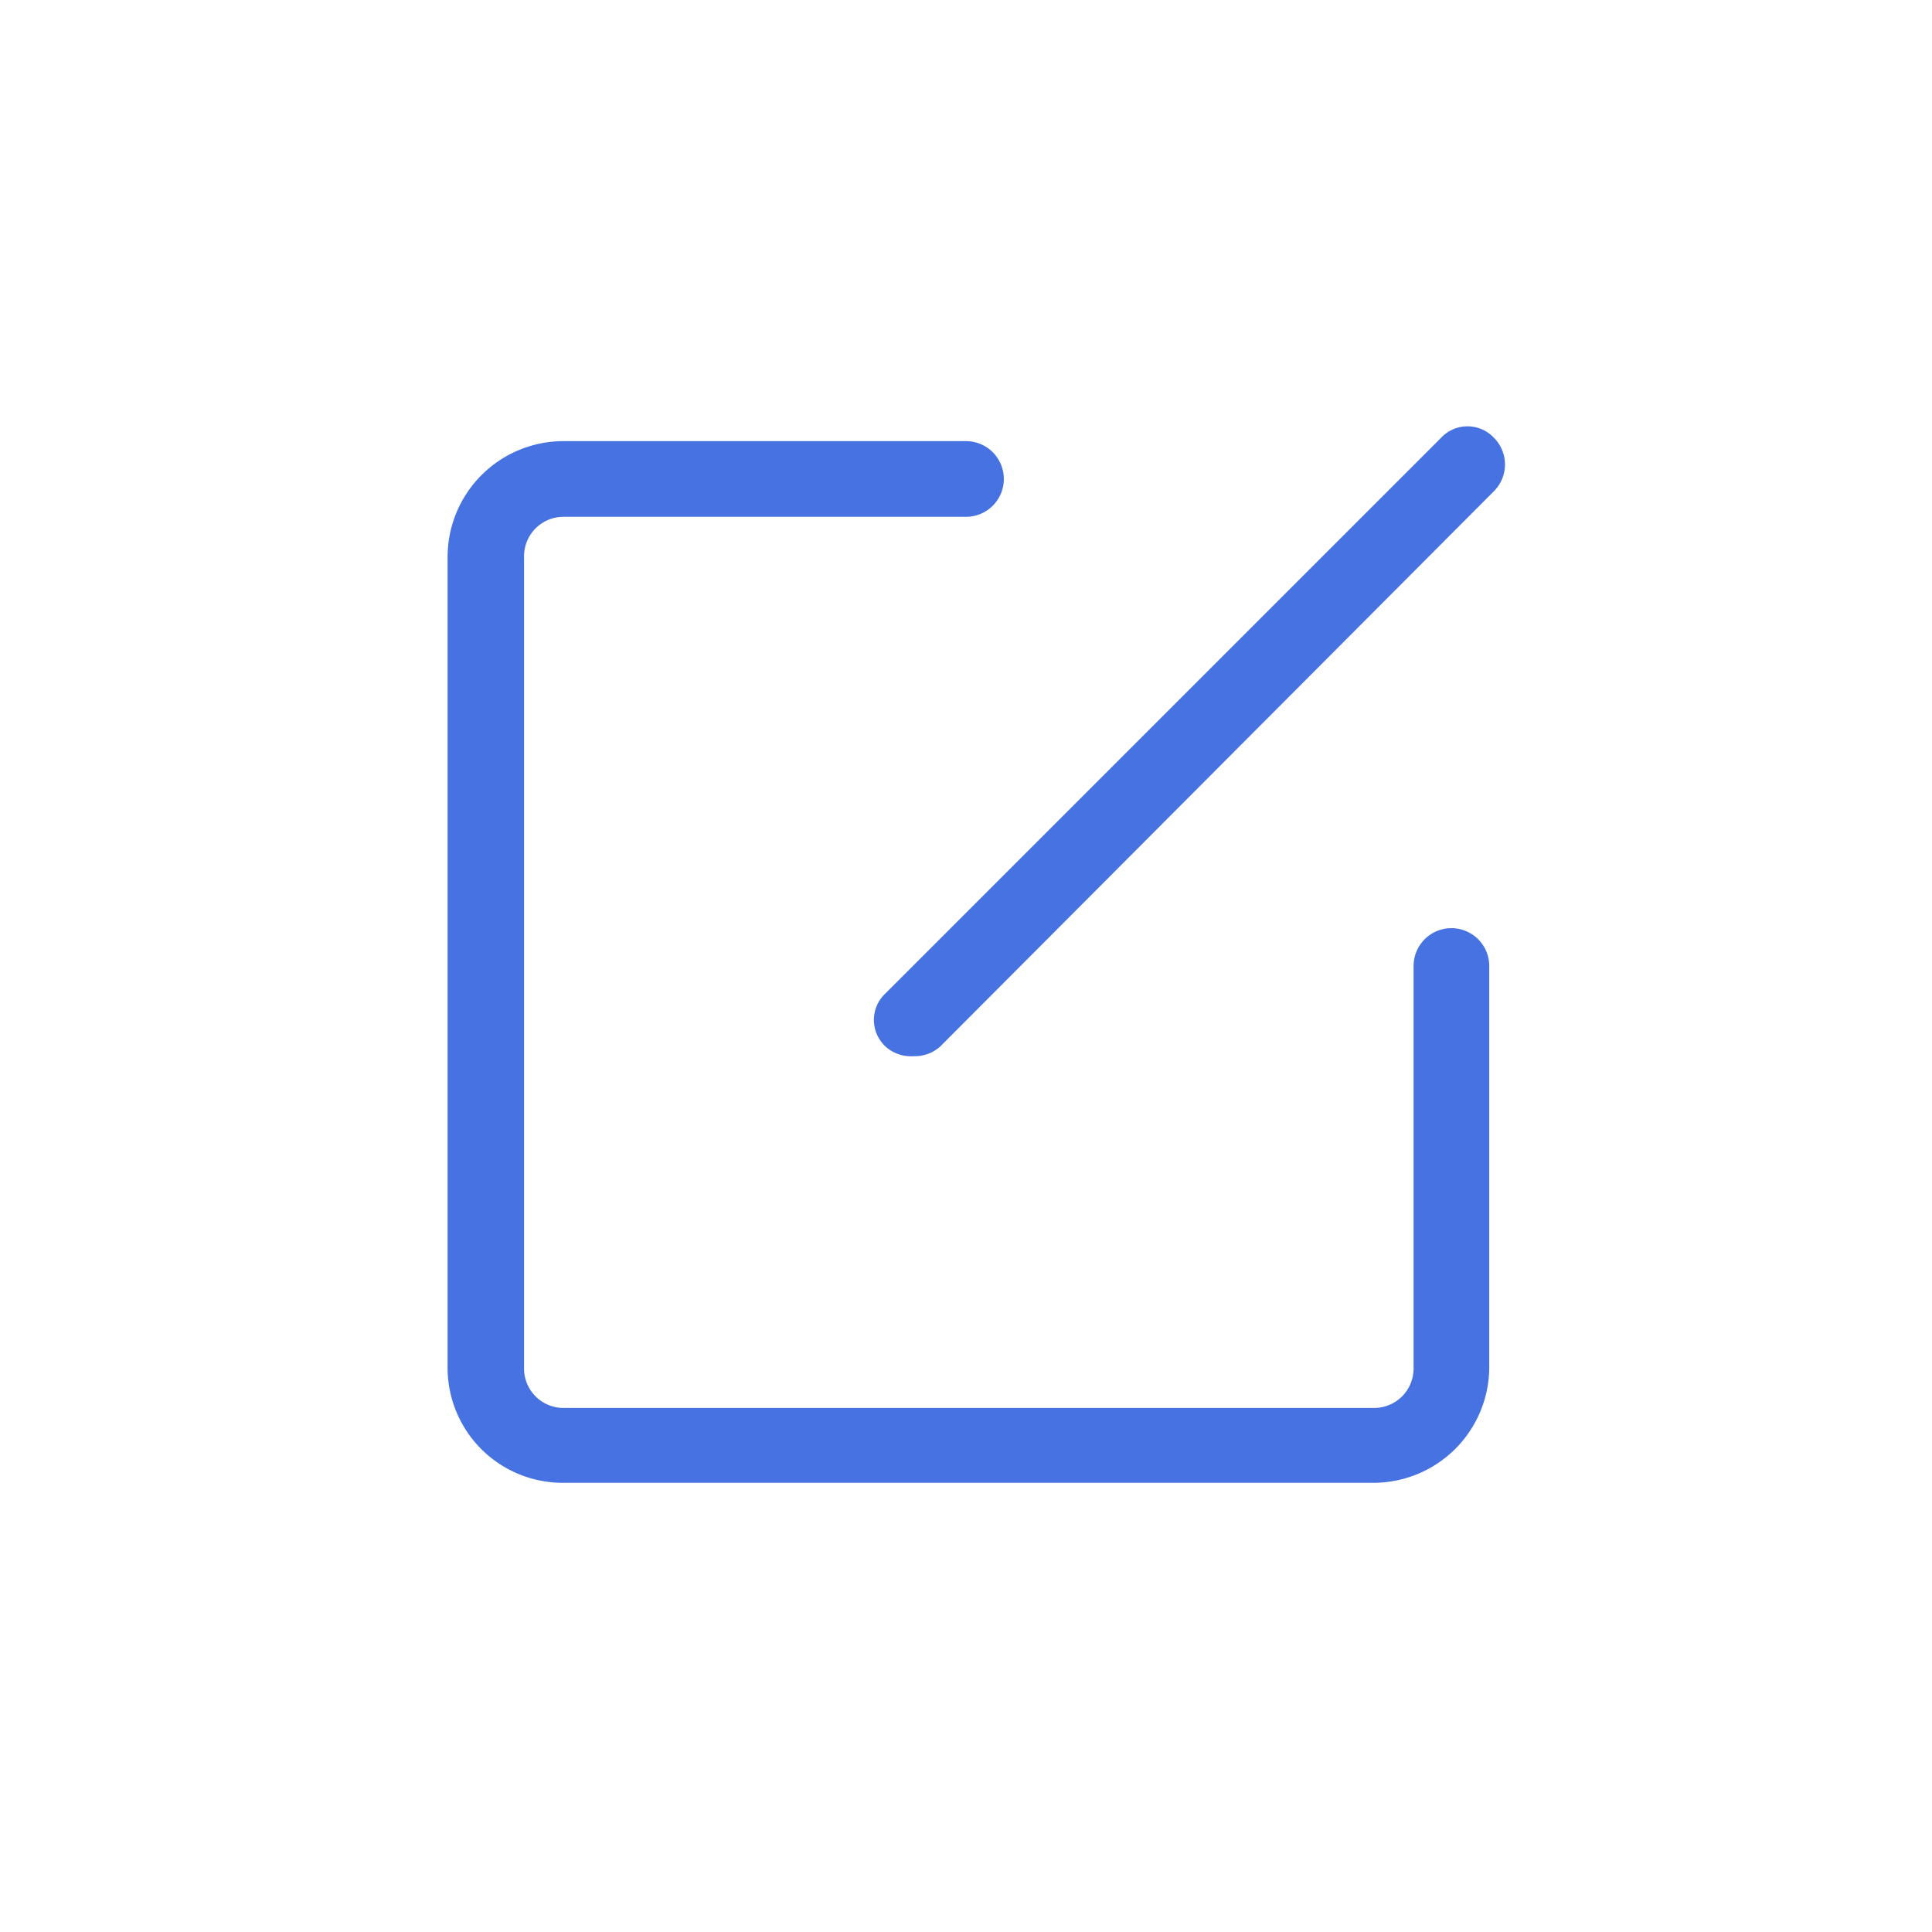 <svg xmlns="http://www.w3.org/2000/svg" viewBox="0 0 24 24"><defs><style>.cls-1{fill:none;}.cls-2{fill:#4773e2;}</style></defs><title>btn_tree_h_edit</title><g id="图层_2" data-name="图层 2"><g id="交互_元数据管理" data-name="交互—元数据管理"><rect class="cls-1" width="24" height="24"/><path class="cls-2" d="M17.06,18.42H7A1.43,1.43,0,0,1,5.56,17V6.92A1.44,1.44,0,0,1,7,5.48h5a.47.47,0,0,1,0,.94H7a.49.49,0,0,0-.49.5V17a.49.49,0,0,0,.49.49H17.06a.49.49,0,0,0,.5-.49V12a.47.47,0,1,1,.94,0v5A1.44,1.44,0,0,1,17.06,18.42Z"/><path class="cls-2" d="M11.35,13.12A.47.47,0,0,1,11,13a.45.45,0,0,1,0-.66L17.9,5.44a.45.45,0,0,1,.66,0,.47.47,0,0,1,0,.66L11.68,13A.47.47,0,0,1,11.35,13.12Z"/></g></g></svg>